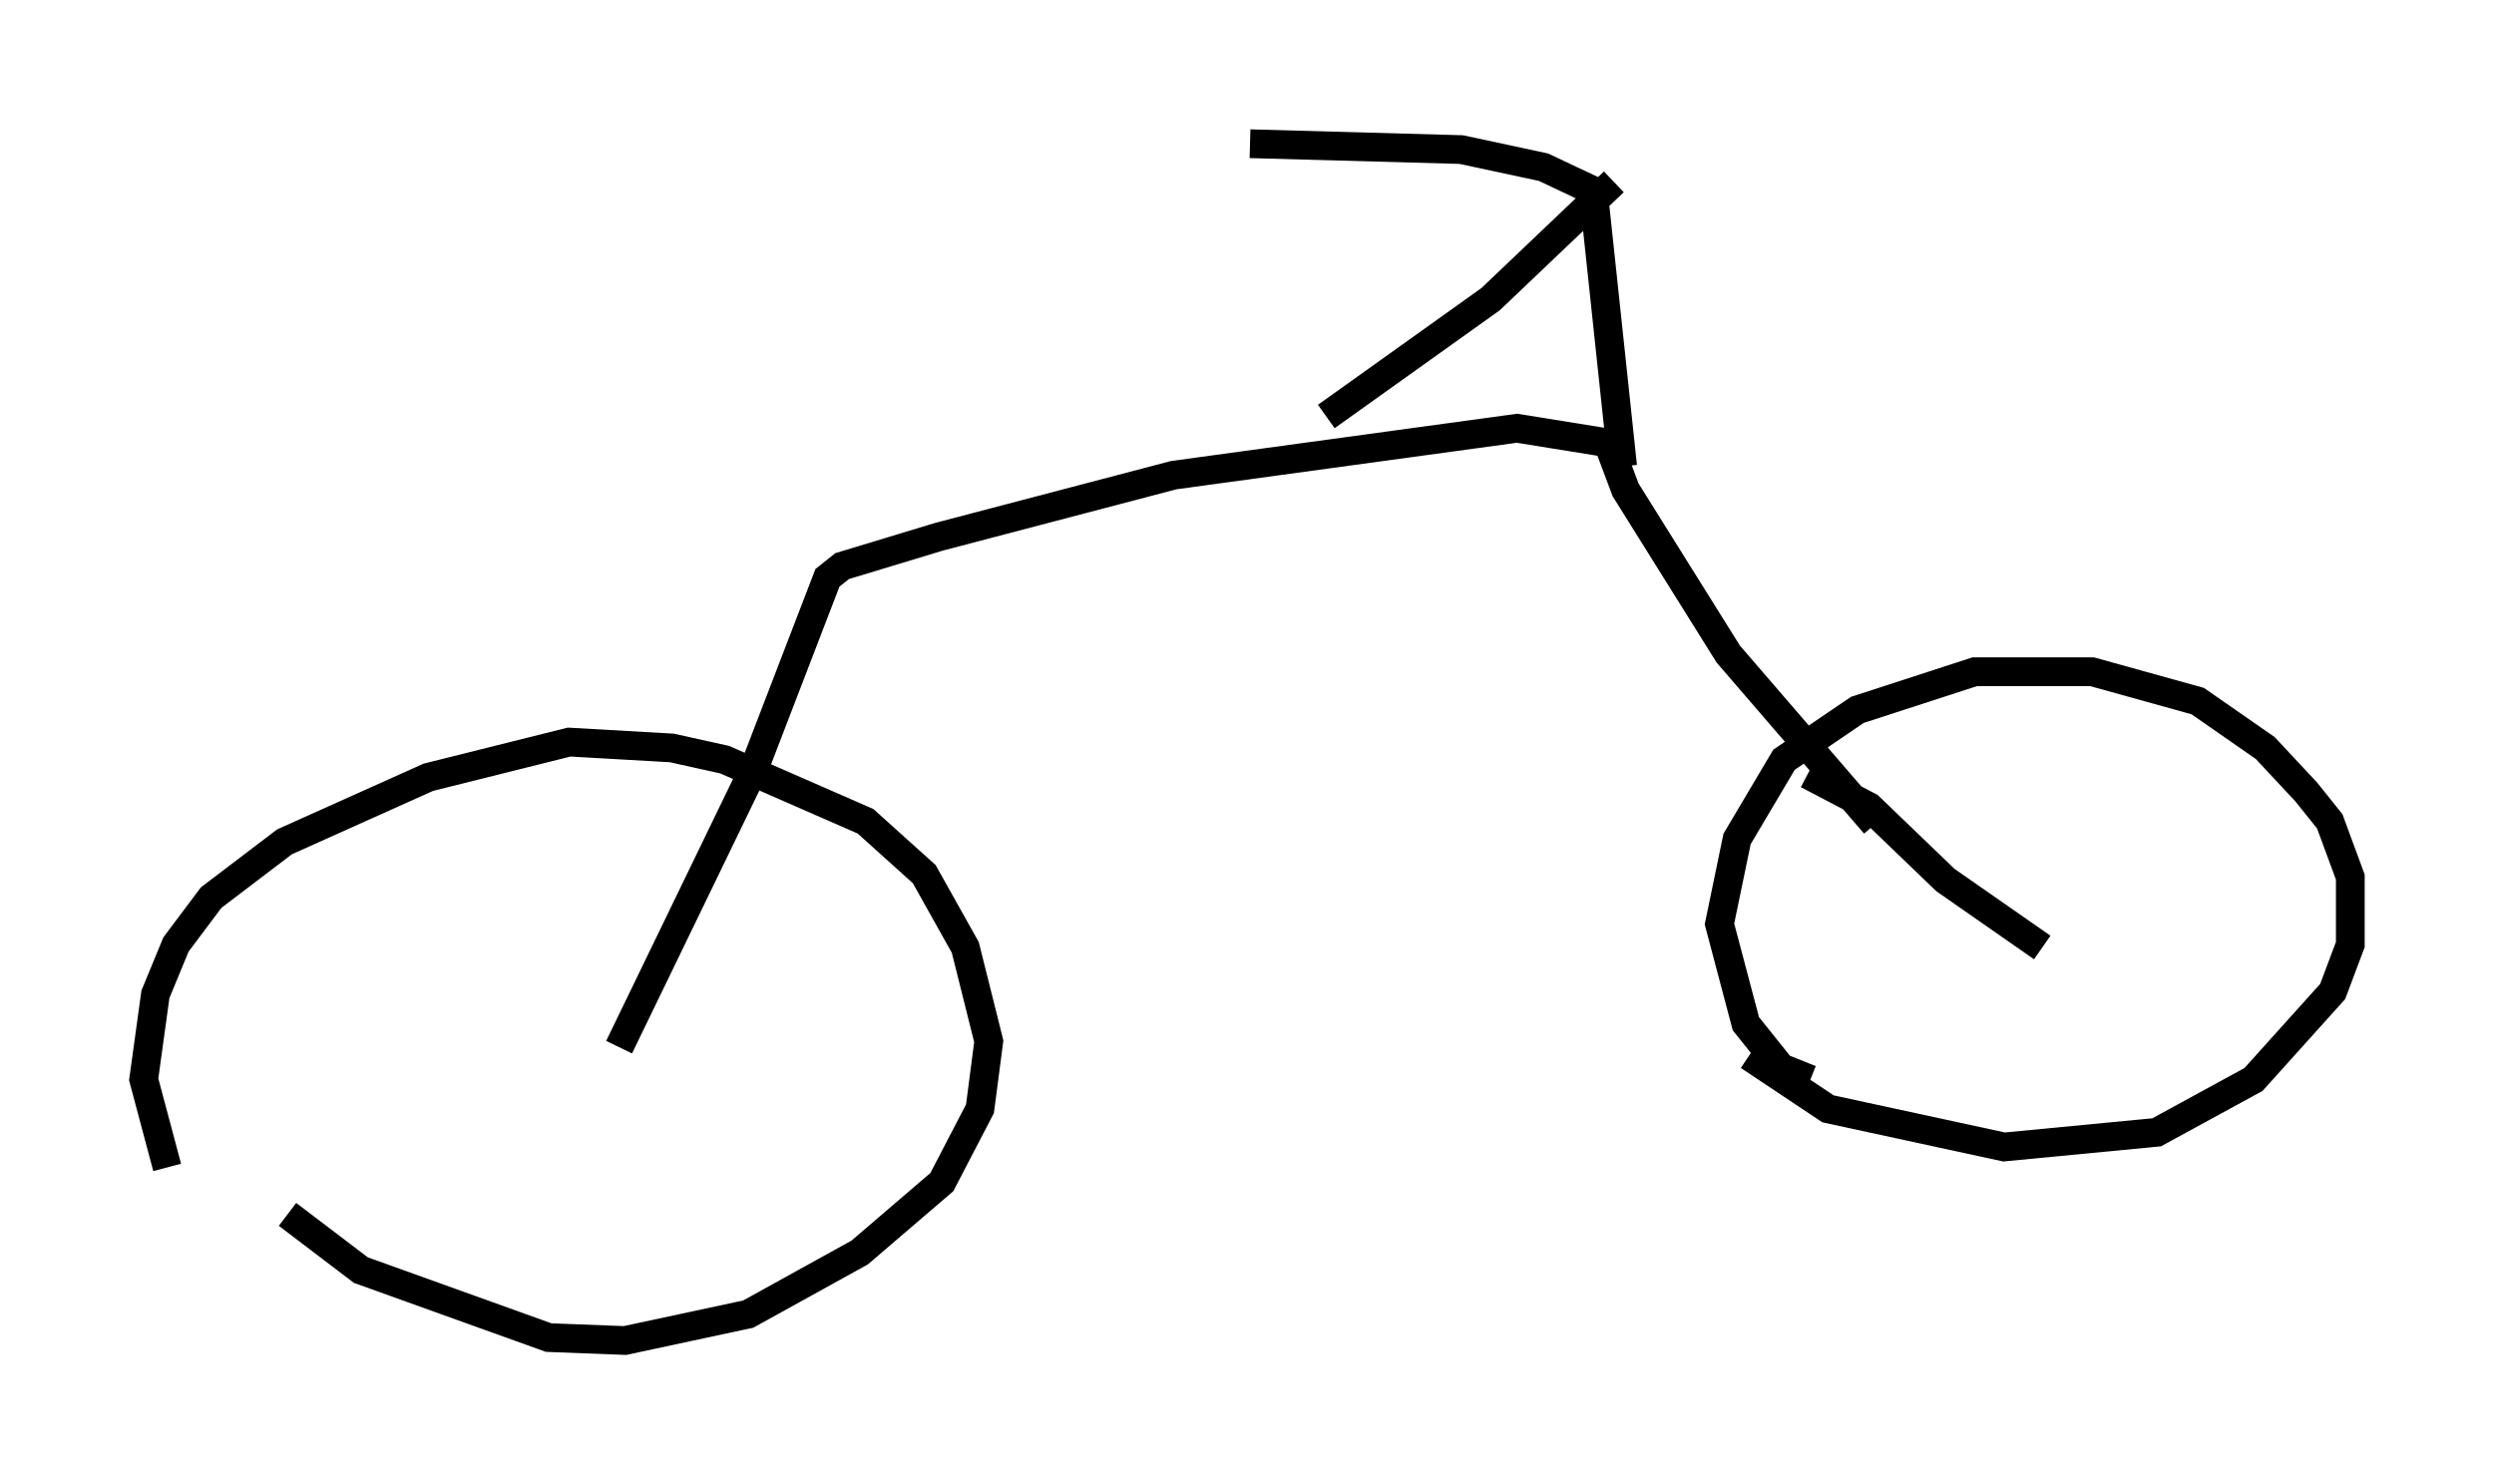 <?xml version="1.0" encoding="utf-8" ?>
<svg baseProfile="full" height="51.65" version="1.1" width="86.768" xmlns="http://www.w3.org/2000/svg" xmlns:ev="http://www.w3.org/2001/xml-events" xmlns:xlink="http://www.w3.org/1999/xlink"><defs /><rect fill="white" height="51.65" width="86.768" x="0" y="0" /><path d="M7.654, 42.975 m-1.838, -2.348 l-0.817, -3.063 0.408, -2.96 l0.715, -1.735 1.225, -1.633 l2.552, -1.94 5.002, -2.246 l4.9, -1.225 3.573, 0.204 l1.838, 0.408 4.9, 2.144 l2.042, 1.838 1.429, 2.552 l0.817, 3.267 -0.306, 2.348 l-1.327, 2.552 -2.858, 2.45 l-3.879, 2.144 -4.288, 0.919 l-2.654, -0.102 -6.533, -2.348 l-2.552, -1.94 m11.536, -5.819 l4.696, -9.698 2.552, -6.635 l0.51, -0.408 3.369, -1.021 l8.167, -2.144 11.944, -1.633 l3.165, 0.51 0.613, 1.633 l3.573, 5.717 5.104, 5.921 m-2.246, 8.881 l-1.021, -0.408 -1.225, -1.531 l-0.919, -3.471 0.613, -2.96 l1.633, -2.756 2.552, -1.735 l4.083, -1.327 4.083, 0.0 l3.675, 1.021 2.348, 1.633 l1.429, 1.531 0.817, 1.021 l0.715, 1.94 0.0, 2.348 l-0.613, 1.633 -2.756, 3.063 l-3.369, 1.838 -5.308, 0.51 l-6.125, -1.327 -2.756, -1.838 m2.042, -9.8 l2.144, 1.123 2.654, 2.552 l3.369, 2.348 m-14.598, -16.742 l-1.021, -9.596 -1.735, -0.817 l-2.858, -0.613 -7.35, -0.204 m12.658, 1.327 l-4.288, 4.083 -5.717, 4.083 " fill="none" stroke="black" stroke-width="1" /></svg>
